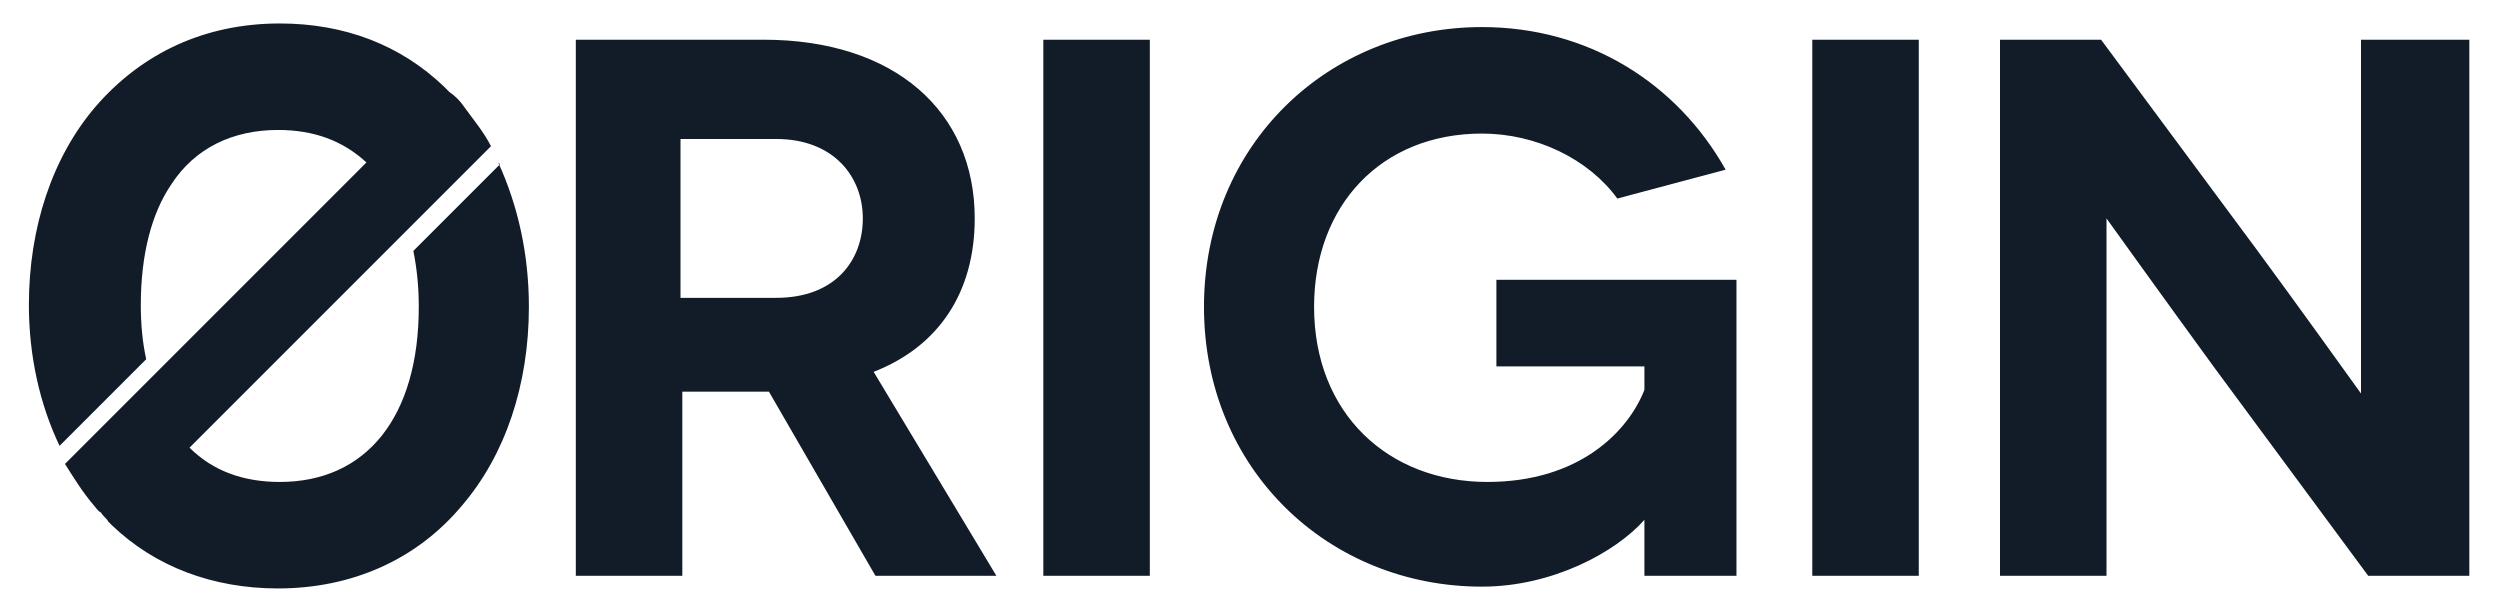 <?xml version="1.0" encoding="UTF-8"?>
<!DOCTYPE svg PUBLIC "-//W3C//DTD SVG 1.1//EN" "http://www.w3.org/Graphics/SVG/1.1/DTD/svg11.dtd">
<!-- Creator: CorelDRAW X6 -->
<svg xmlns="http://www.w3.org/2000/svg" xml:space="preserve" width="1.385in" height="0.337in" version="1.1" style="shape-rendering:geometricPrecision; text-rendering:geometricPrecision; image-rendering:optimizeQuality; fill-rule:evenodd; clip-rule:evenodd"
viewBox="0 0 1385 337"
 xmlns:xlink="http://www.w3.org/1999/xlink">
 <defs>
  <style type="text/css">
   <![CDATA[
    .fil0 {fill:#111C28;fill-rule:nonzero}
   ]]>
  </style>
 </defs>
 <g id="__x0023_Layer_x0020_1">
  <g id="_154748176">
   <g>
    <path class="fil0" d="M485 319l-59 -102 -3 0 -45 0 0 102 -59 0 0 -297 104 0c73,0 117,40 117,99 0,41 -20,71 -56,85l68 113 -66 0zm-108 -154l0 0 53 0c33,0 48,-21 48,-44 0,-23 -16,-44 -48,-44l-53 0 0 88zm201 -143l0 0 59 0 0 297 -59 0 0 -297zm333 266l0 0c-16,18 -51,37 -90,37 -85,0 -154,-65 -154,-155 0,-90 69,-155 154,-155 59,0 108,31 135,79l-60 16c-16,-22 -45,-36 -75,-36 -56,0 -93,40 -93,96 0,59 41,97 96,97 51,0 78,-28 87,-51l0 -13 -82 0 0 -48 133 0 0 164 -51 0c0,-25 0,-31 0,-31l0 0zm93 -266l0 0 59 0 0 297 -59 0 0 -297zm364 0l0 0 0 297 -56 0 -85 -115c-27,-37 -60,-83 -60,-83l0 0c0,0 0,43 0,102l0 96 -59 0 0 -297 56 0 86 116c20,27 58,80 58,80l0 0c0,0 0,-48 0,-99l0 -97 59 0zm-1091 69l0 0 -48 48c2,10 3,20 3,31 0,61 -29,97 -77,97 -20,0 -37,-6 -50,-19l167 -167c-4,-8 -10,-15 -15,-22 -2,-3 -5,-6 -8,-8l0 0c0,0 -1,-1 -1,-1 -1,-1 -2,-2 -2,-2l0 0c-24,-23 -55,-35 -91,-35 -41,0 -76,16 -102,46 -24,28 -37,67 -37,110 0,28 6,55 17,78l48 -48c-2,-9 -3,-19 -3,-30 0,-28 6,-51 17,-67 13,-20 34,-30 59,-30 20,0 36,6 49,18l-167 167c5,8 10,16 16,23 1,1 2,3 4,4l0 0c0,0 0,0 0,0 1,2 3,3 4,5 0,0 0,0 1,1 0,0 1,1 1,1l0 0c24,23 56,35 92,35 41,0 77,-16 102,-46 24,-28 37,-67 37,-110 0,-29 -6,-56 -17,-80z"/>
   </g>
  </g>
 </g>
</svg>

